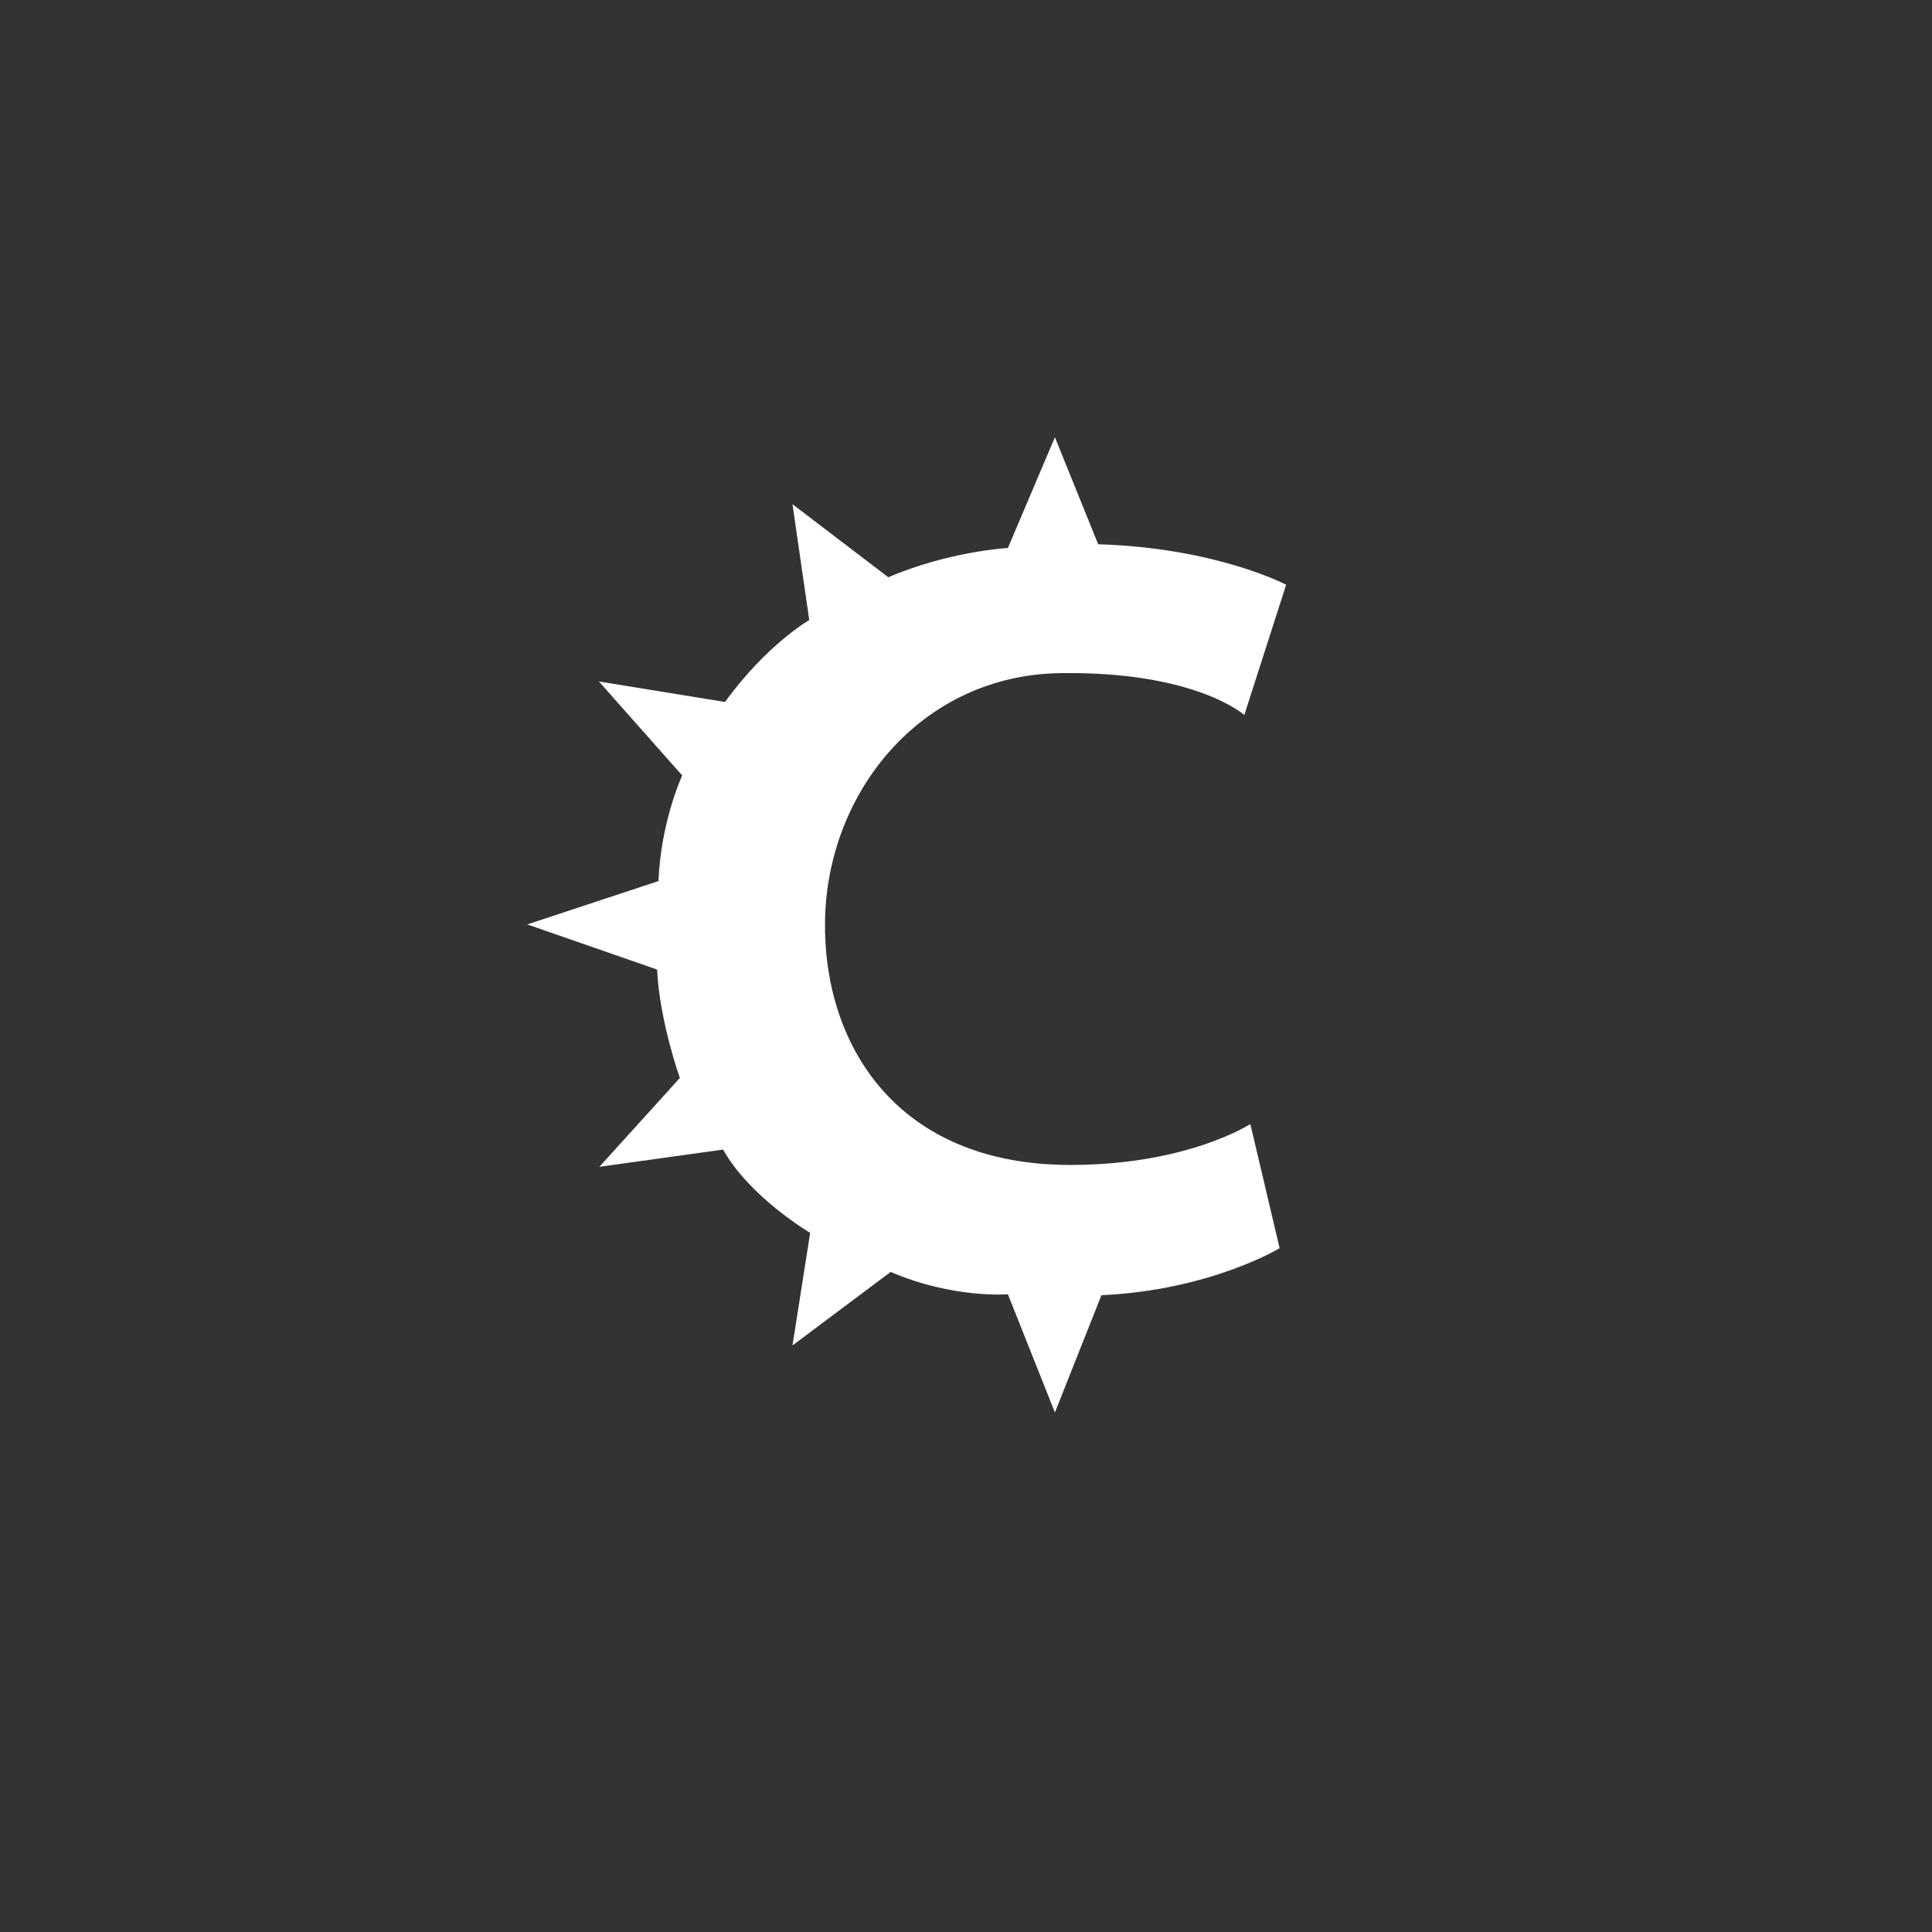<?xml version="1.0" encoding="UTF-8" standalone="no"?>
<!-- Created with Inkscape (http://www.inkscape.org/) -->

<svg
   xmlns:dc="http://purl.org/dc/elements/1.1/"
   xmlns:cc="http://creativecommons.org/ns#"
   xmlns:rdf="http://www.w3.org/1999/02/22-rdf-syntax-ns#"
   xmlns:svg="http://www.w3.org/2000/svg"
   xmlns="http://www.w3.org/2000/svg"
   xmlns:sodipodi="http://sodipodi.sourceforge.net/DTD/sodipodi-0.dtd"
   xmlns:inkscape="http://www.inkscape.org/namespaces/inkscape"
   width="48px"
   height="48px"
   viewBox="0 0 48 48"
   version="1.1"
   id="SVGRoot"
   inkscape:version="0.92.4 (5da689c313, 2019-01-14)"
   sodipodi:docname="stencyla.svg"
   inkscape:export-filename="C:\Users\Admin\Documents\Rainmeter\Skins\Honeycomb-NG\@Resources\Images\openshot.png"
   inkscape:export-xdpi="512"
   inkscape:export-ydpi="512">
  <rect x="0" y="0" width="48" height="48" fill="#333333" stroke="none"/>
  <defs
     id="defs1995" />
  <sodipodi:namedview
     id="base"
     pagecolor="#ffffff"
     bordercolor="#666666"
     borderopacity="1.0"
     inkscape:pageopacity="0.0"
     inkscape:pageshadow="2"
     inkscape:zoom="18.083334"
     inkscape:cx="34.085853"
     inkscape:cy="24.84741"
     inkscape:document-units="px"
     inkscape:current-layer="layer1"
     showgrid="true"
     inkscape:window-width="1920"
     inkscape:window-height="1017"
     inkscape:window-x="-8"
     inkscape:window-y="-8"
     inkscape:window-maximized="1"
     inkscape:grid-bbox="true"
     inkscape:snap-global="false">
    <inkscape:grid
       type="xygrid"
       id="grid2562" />
  </sodipodi:namedview>
  <g
     inkscape:label="Layer 1"
     inkscape:groupmode="layer"
     id="layer1">
    <path
       style="fill:#ffffff;stroke-width:0.044"
       d="m 30.914,17.765 1.04,-3.237 c 0,0 -1.729,-0.917 -4.67,-1.006 l -1.075,-2.659 -1.168,2.751 c 0,0 -1.464,0.081 -2.971,0.728 l -2.381,-1.815 0.416,2.878 c 0,0 -1.06,0.609 -2.092,2.035 l -3.133,-0.509 2.069,2.335 c 0,0 -0.527,1.125 -0.59,2.624 L 13.1,22.967 16.325,24.088 c 0.063,1.29 0.566,2.693 0.566,2.693 l -2,2.208 3.075,-0.428 c 0.66,1.185 2.162,2.069 2.162,2.069 l -0.439,2.797 2.439,-1.826 c 1.553,0.667 2.913,0.555 2.913,0.555 l 1.168,2.936 1.156,-2.913 c 2.703,-0.123 4.427,-1.168 4.427,-1.168 L 31.064,27.926 c 0,0 -1.55,1.014 -4.462,1.017 -4.356,0.004 -6.158,-3.024 -6.104,-6.081 0.057,-3.193 2.395,-6.085 5.838,-6.138 3.368,-0.052 4.578,1.04 4.578,1.04 z"
       id="path829"
       inkscape:connector-curvature="0"
       sodipodi:nodetypes="cccccccccccccccccccccccccsssc" />
  </g>
</svg>
